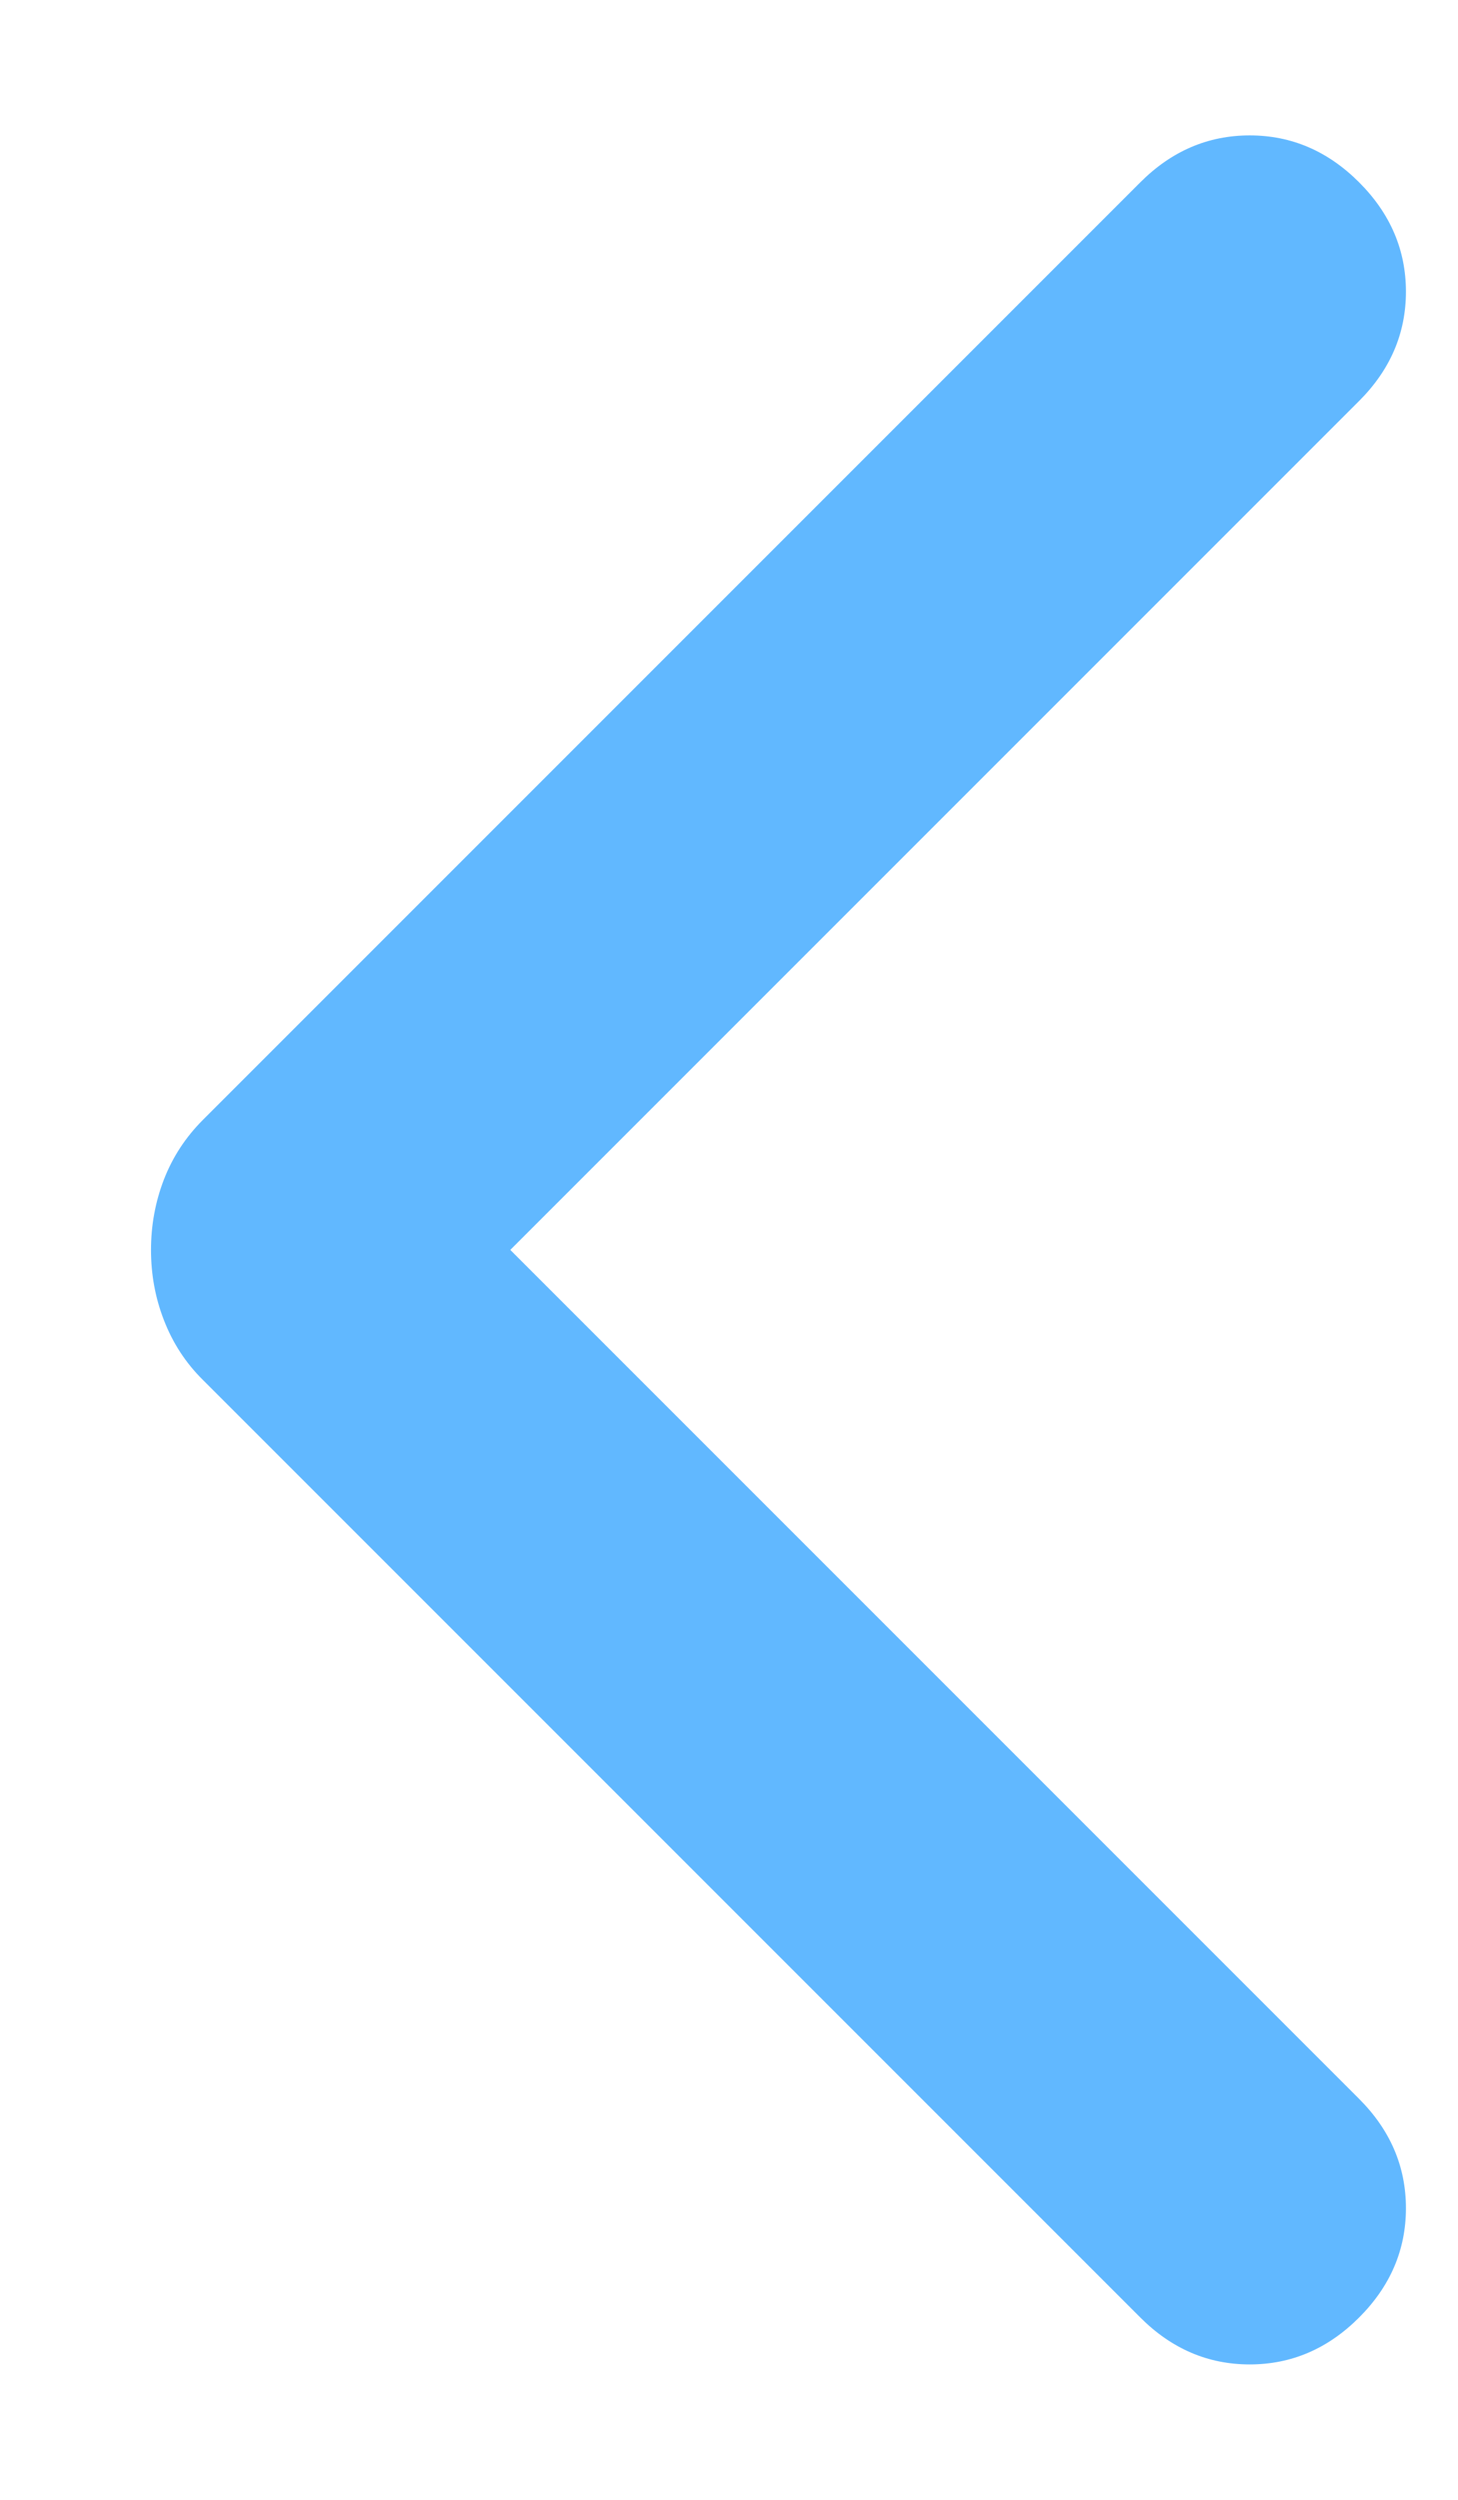 <svg width="7" height="12" viewBox="0 0 7 12" fill="none" xmlns="http://www.w3.org/2000/svg">
<path d="M5.475 11.125L0.975 6.625C0.891 6.542 0.829 6.446 0.787 6.337C0.745 6.229 0.725 6.117 0.725 6C0.725 5.884 0.745 5.771 0.787 5.662C0.829 5.554 0.891 5.459 0.975 5.375L5.475 0.875C5.625 0.725 5.8 0.65 6 0.65C6.2 0.65 6.375 0.725 6.525 0.875C6.675 1.025 6.75 1.2 6.75 1.4C6.75 1.6 6.675 1.775 6.525 1.925L2.45 6L6.525 10.075C6.675 10.225 6.75 10.4 6.75 10.6C6.75 10.8 6.675 10.975 6.525 11.125C6.375 11.275 6.2 11.35 6 11.35C5.8 11.35 5.625 11.275 5.475 11.125Z" fill="#61B8FF"/>
</svg>
